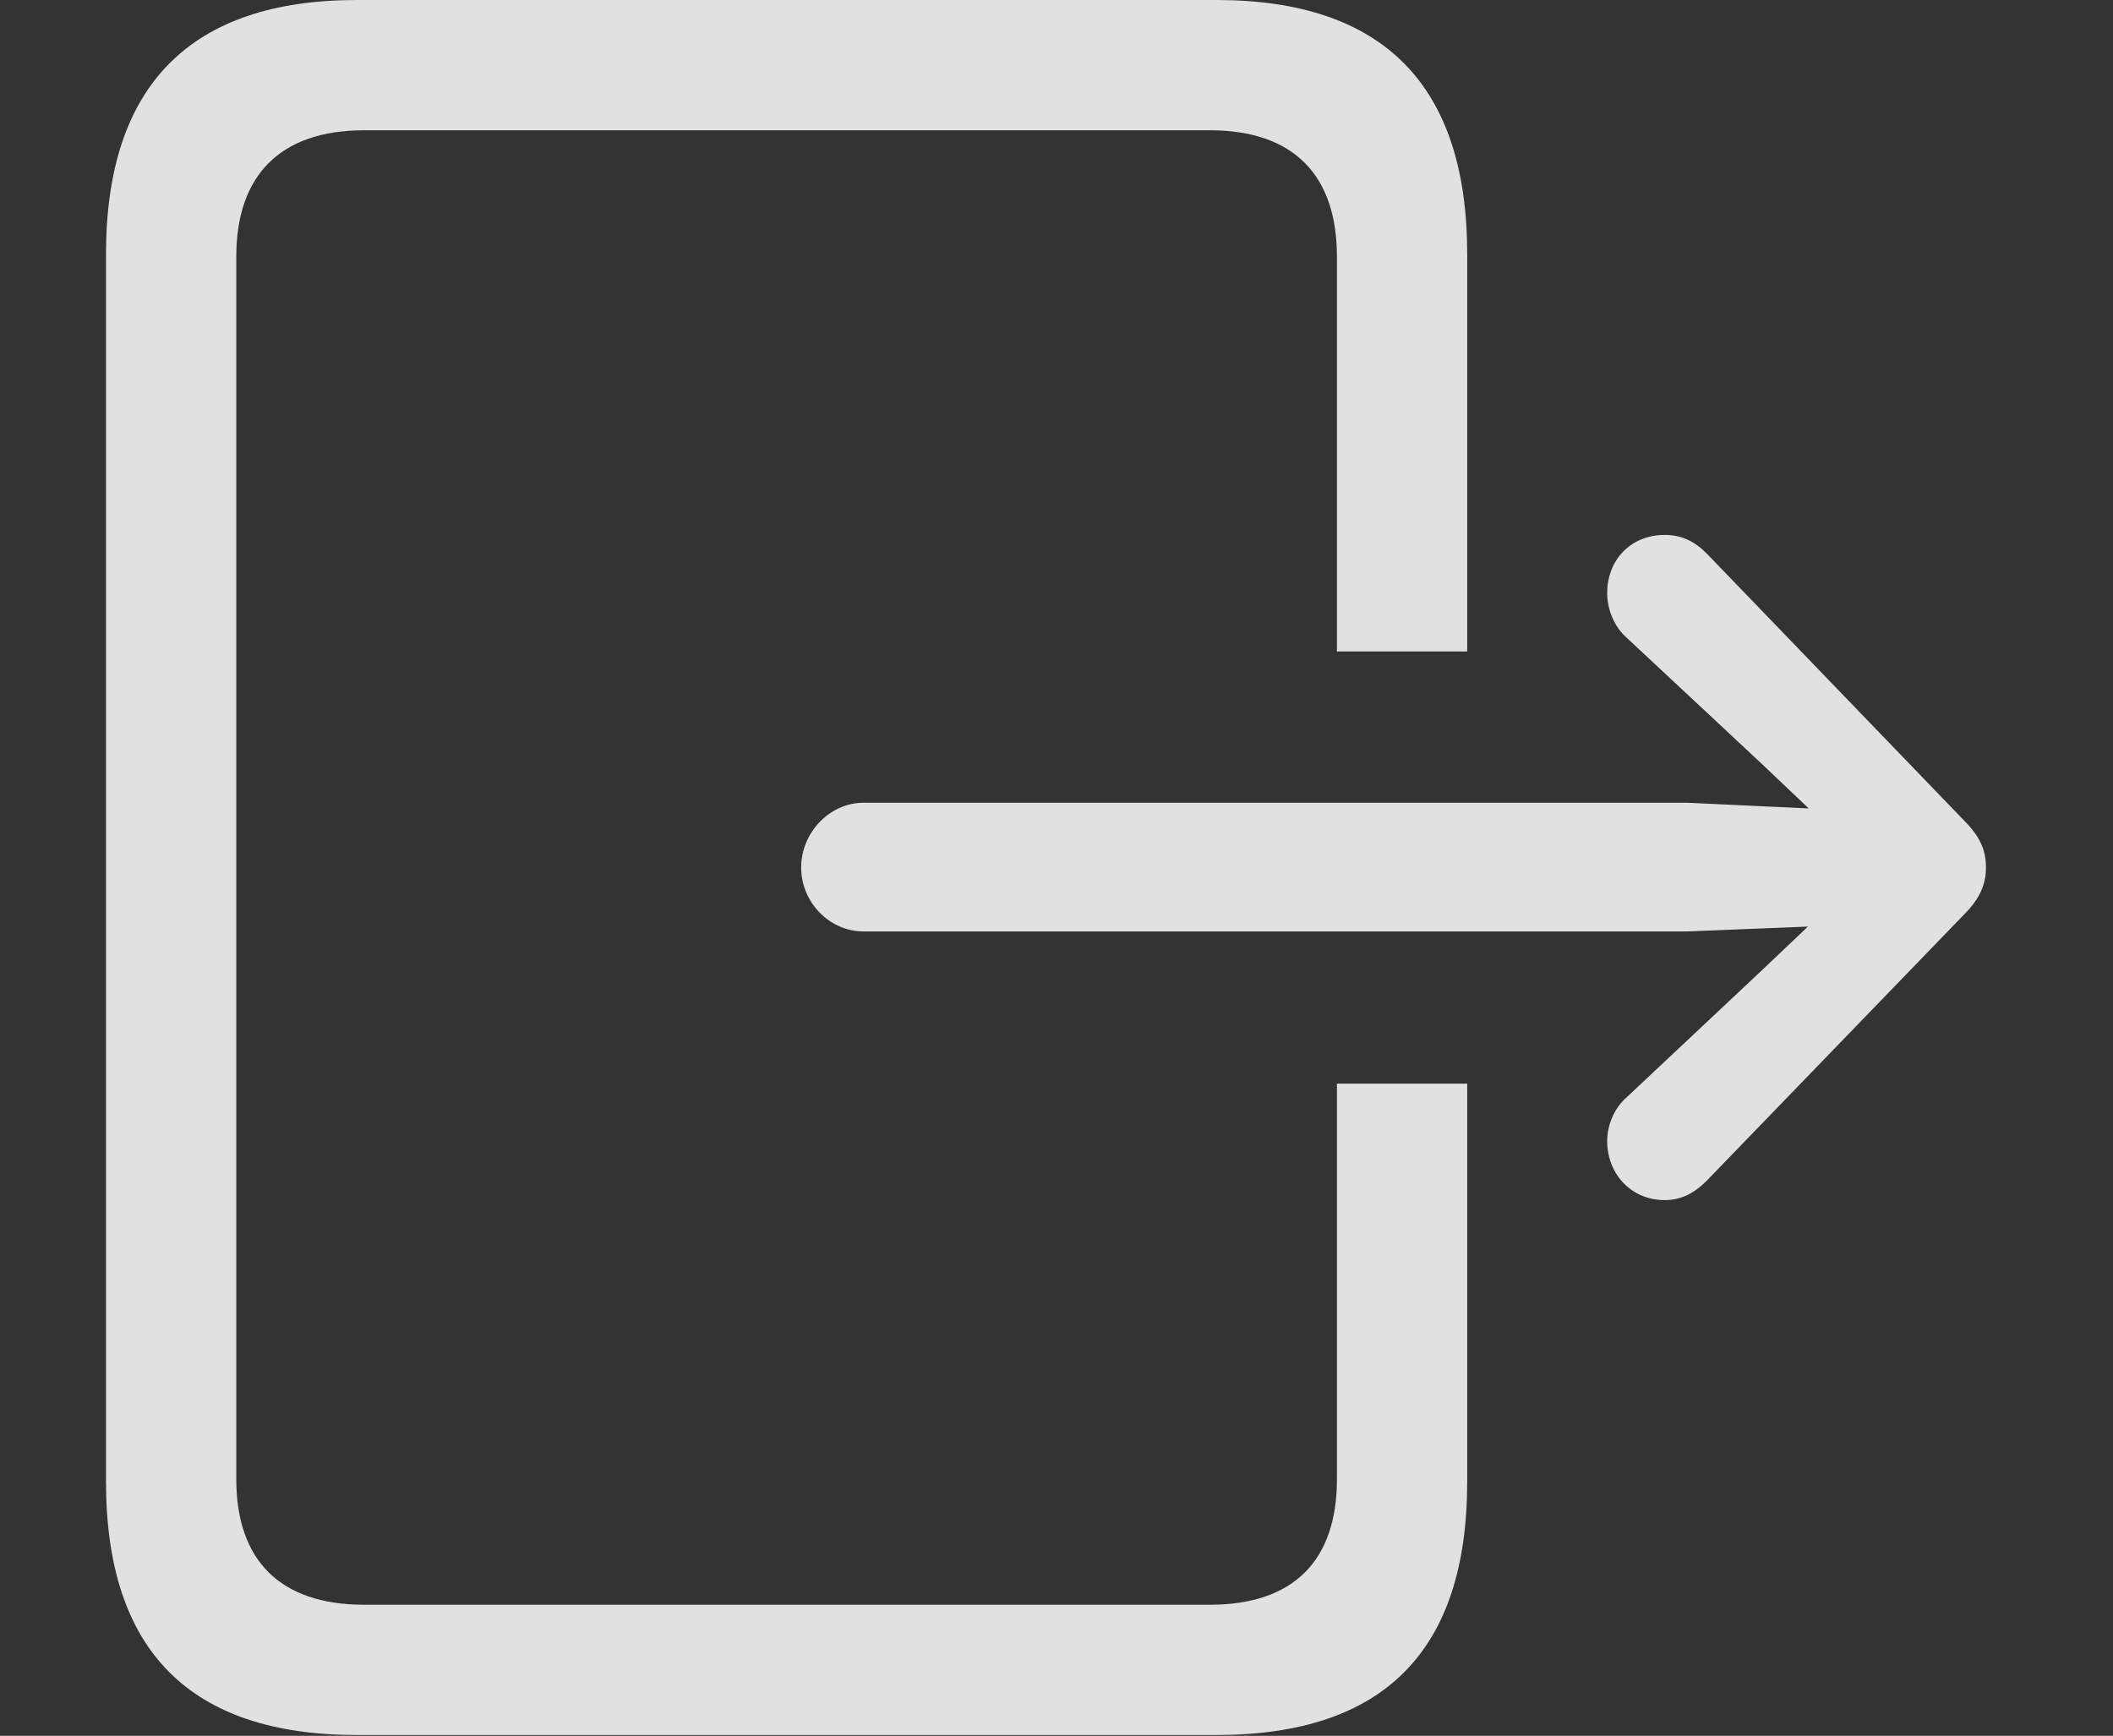 <?xml version="1.0" encoding="UTF-8"?>
<!--Generator: Apple Native CoreSVG 326-->
<!DOCTYPE svg
PUBLIC "-//W3C//DTD SVG 1.1//EN"
       "http://www.w3.org/Graphics/SVG/1.1/DTD/svg11.dtd">
<svg version="1.1" xmlns="http://www.w3.org/2000/svg" xmlns:xlink="http://www.w3.org/1999/xlink" viewBox="0 0 35.697 29.326">
 <rect x="0" y="0" width="35.697" height="29.326" fill="#333333" stroke="none"/>
 <g>
  <rect height="29.326" opacity="0" width="35.697" x="0" y="0"/>
  <path d="M24.787 4.293L24.787 11.006L22.586 11.006L22.586 4.334C22.586 2.967 21.861 2.201 20.439 2.201L6.152 2.201C4.73 2.201 3.992 2.967 3.992 4.334L3.992 24.992C3.992 26.359 4.73 27.111 6.152 27.111L20.439 27.111C21.861 27.111 22.586 26.359 22.586 24.992L22.586 18.307L24.787 18.307L24.787 25.033C24.787 27.891 23.379 29.312 20.549 29.312L6.029 29.312C3.213 29.312 1.791 27.891 1.791 25.033L1.791 4.293C1.791 1.449 3.213 0 6.029 0L20.549 0C23.379 0 24.787 1.449 24.787 4.293Z" fill="white" fill-opacity="0.85"/>
  <path d="M13.535 14.656C13.535 15.244 14.014 15.736 14.588 15.736L28.506 15.736L30.543 15.654L29.736 16.42L27.48 18.539C27.262 18.73 27.152 19.018 27.152 19.277C27.152 19.838 27.562 20.275 28.123 20.275C28.41 20.275 28.629 20.152 28.834 19.947L33.182 15.449C33.455 15.176 33.551 14.93 33.551 14.656C33.551 14.369 33.455 14.137 33.182 13.863L28.834 9.352C28.629 9.146 28.41 9.037 28.123 9.037C27.562 9.037 27.152 9.447 27.152 10.021C27.152 10.281 27.262 10.582 27.48 10.773L29.736 12.879L30.557 13.658L28.506 13.562L14.588 13.562C14.014 13.562 13.535 14.068 13.535 14.656Z" fill="white" fill-opacity="0.85"/>
 </g>
</svg>
